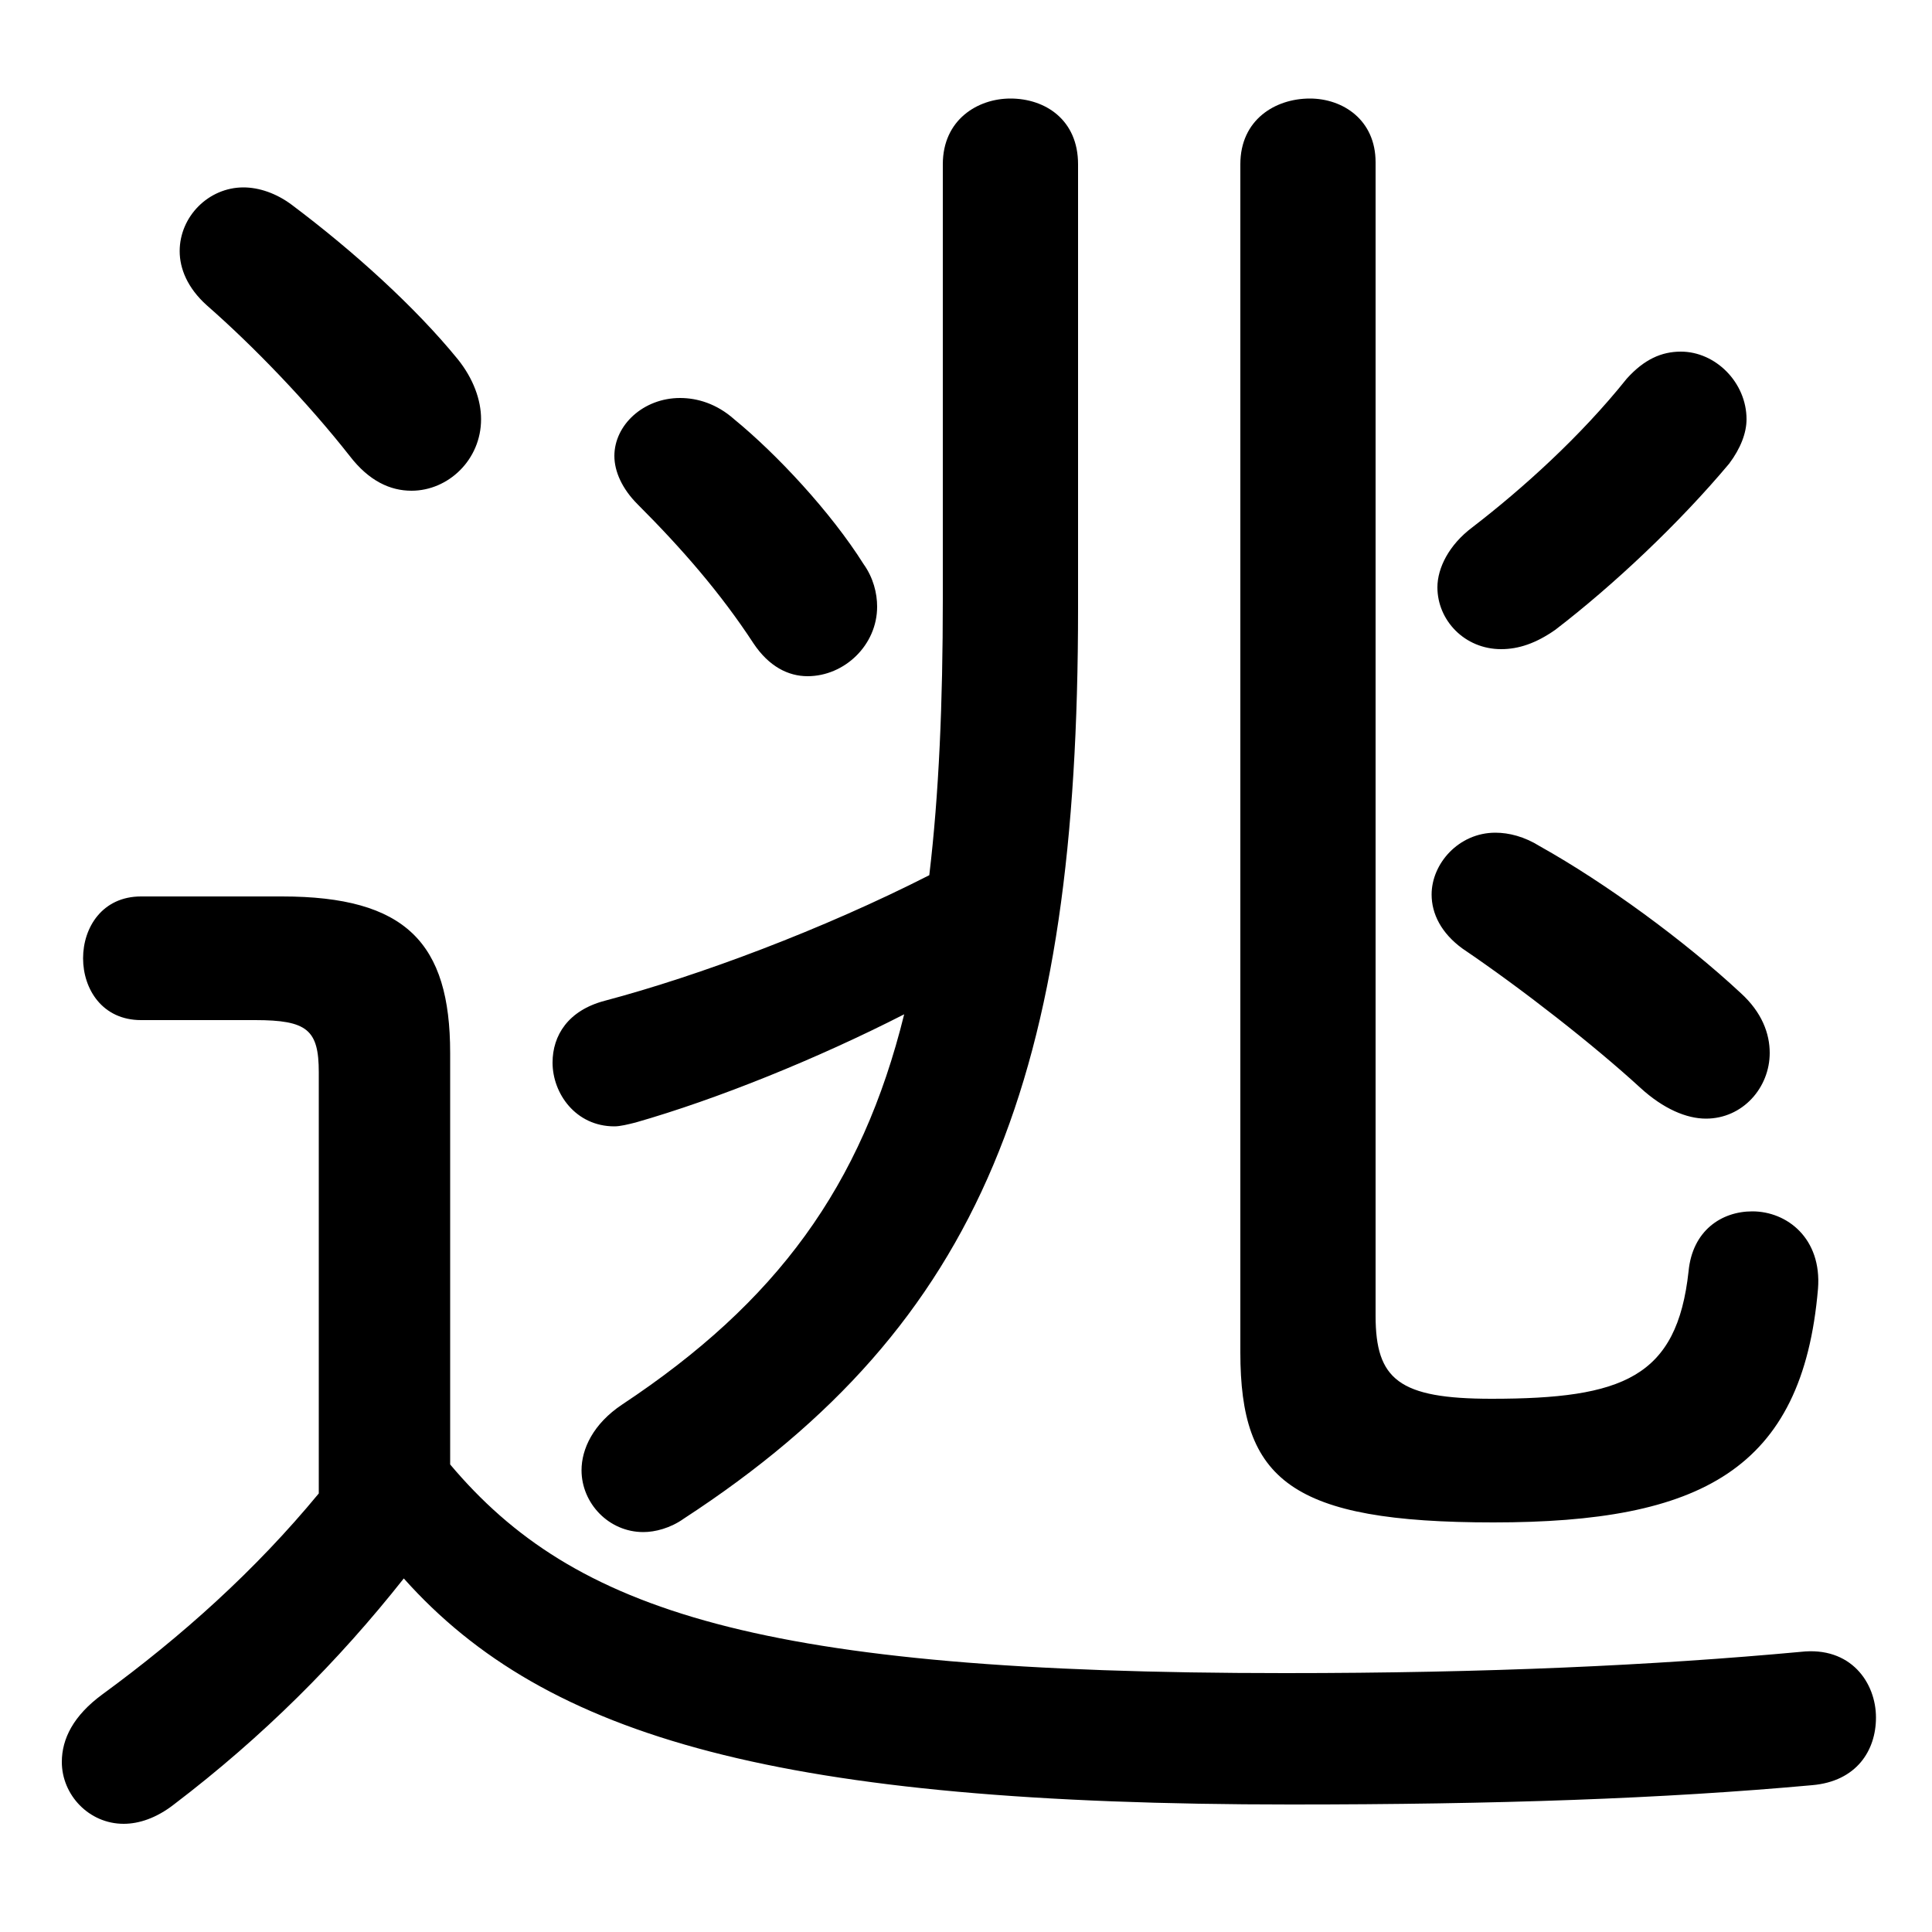 <svg xmlns="http://www.w3.org/2000/svg" viewBox="0 -44.0 50.0 50.0">
    <rect x="0" y="-44.0" width="50.0" height="50.0" fill="#808080" stroke="none"/>
    <g transform="scale(1, -1)">
        <!-- ボディの枠 -->
        <rect x="0" y="-6.0" width="50.0" height="50.0"
            stroke="white" fill="white"/>
        <!-- グリフ座標系の原点 -->
        <circle cx="0" cy="0" r="5" fill="white"/>
        <!-- グリフのアウトライン -->
        <g style="fill:black;stroke:#000000;stroke-width:0;stroke-linecap:round;stroke-linejoin:round;">
        <path d="M 11.65 16.75 C 11.65 19.6 10.5 20.8 7.3 20.8 L 3.65 20.8 C 2.65 20.8 2.15 20.0 2.15 19.2 C 2.15 18.4 2.65 17.6 3.65 17.6 L 6.6 17.6 C 7.95 17.6 8.25 17.35 8.25 16.25 L 8.25 5.35 C 6.6 3.35 4.7 1.65 2.65 0.15 C 1.9 -0.4 1.6 -1.0 1.6 -1.6 C 1.6 -2.45 2.3 -3.2 3.2 -3.2 C 3.6 -3.2 4.05 -3.05 4.5 -2.7 C 6.8 -0.95 8.75 1.0 10.45 3.15 C 14.15 -1.0 20.25 -2.7 33.4 -2.7 C 38.75 -2.7 43.05 -2.55 46.9 -2.2 C 48.05 -2.1 48.55 -1.3 48.55 -0.45 C 48.55 0.45 47.9 1.4 46.6 1.25 C 42.8 0.9 38.5 0.7 33.25 0.7 C 19.65 0.7 14.85 2.3 11.65 6.1 Z M 27.9 39.75 C 27.9 40.9 27.05 41.45 26.15 41.45 C 25.3 41.45 24.4 40.9 24.4 39.75 L 24.4 28.5 C 24.4 25.8 24.3 23.45 24.05 21.35 C 21.3 19.95 18.1 18.75 15.65 18.1 C 14.7 17.85 14.3 17.2 14.3 16.5 C 14.3 15.7 14.9 14.85 15.9 14.85 C 16.05 14.85 16.25 14.9 16.45 14.95 C 18.55 15.55 21.15 16.6 23.4 17.75 C 22.3 13.3 20.1 10.3 16.1 7.65 C 15.35 7.15 15.05 6.5 15.05 5.95 C 15.05 5.1 15.75 4.35 16.65 4.35 C 16.95 4.35 17.35 4.45 17.7 4.7 C 25.45 9.75 27.9 16.2 27.9 28.25 Z M 35.6 39.8 C 35.6 40.9 34.75 41.45 33.9 41.45 C 33.0 41.45 32.1 40.9 32.1 39.75 L 32.1 9.0 C 32.1 5.7 33.4 4.6 38.65 4.6 C 44.0 4.6 46.65 5.95 47.05 10.65 C 47.15 11.95 46.25 12.65 45.35 12.65 C 44.55 12.65 43.8 12.15 43.7 11.1 C 43.4 8.35 42.0 7.8 38.6 7.8 C 36.2 7.8 35.6 8.3 35.6 9.95 Z M 7.55 38.7 C 7.15 39.0 6.7 39.15 6.3 39.15 C 5.4 39.15 4.65 38.4 4.65 37.5 C 4.65 37.05 4.85 36.55 5.35 36.1 C 6.55 35.05 7.95 33.6 9.05 32.2 C 9.55 31.55 10.1 31.3 10.65 31.3 C 11.6 31.3 12.45 32.1 12.45 33.15 C 12.45 33.65 12.25 34.2 11.85 34.7 C 10.75 36.05 9.15 37.5 7.55 38.7 Z M 37.85 19.45 C 39.4 18.4 41.25 16.95 42.45 15.85 C 43.05 15.3 43.65 15.05 44.15 15.05 C 45.1 15.05 45.8 15.85 45.8 16.75 C 45.8 17.25 45.6 17.8 45.05 18.3 C 43.6 19.65 41.55 21.15 39.85 22.1 C 39.45 22.35 39.05 22.45 38.7 22.45 C 37.75 22.45 37.05 21.65 37.05 20.85 C 37.05 20.35 37.3 19.85 37.85 19.45 Z M 40.25 27.7 C 41.75 28.85 43.45 30.45 44.75 32.0 C 45.05 32.4 45.2 32.8 45.2 33.15 C 45.2 34.1 44.4 34.9 43.5 34.9 C 43.0 34.9 42.55 34.7 42.1 34.2 C 40.9 32.7 39.4 31.35 38.1 30.35 C 37.5 29.9 37.2 29.3 37.2 28.8 C 37.2 27.95 37.9 27.2 38.85 27.2 C 39.3 27.2 39.75 27.35 40.25 27.7 Z M 19.0 33.15 C 18.55 33.55 18.05 33.7 17.6 33.7 C 16.65 33.7 15.9 33.0 15.9 32.2 C 15.9 31.8 16.1 31.35 16.5 30.95 C 17.65 29.8 18.65 28.65 19.5 27.35 C 19.9 26.75 20.4 26.5 20.9 26.5 C 21.85 26.5 22.7 27.3 22.7 28.3 C 22.7 28.65 22.6 29.05 22.35 29.4 C 21.5 30.75 20.1 32.25 19.0 33.15 Z"/>
    </g>
    </g>
</svg>
